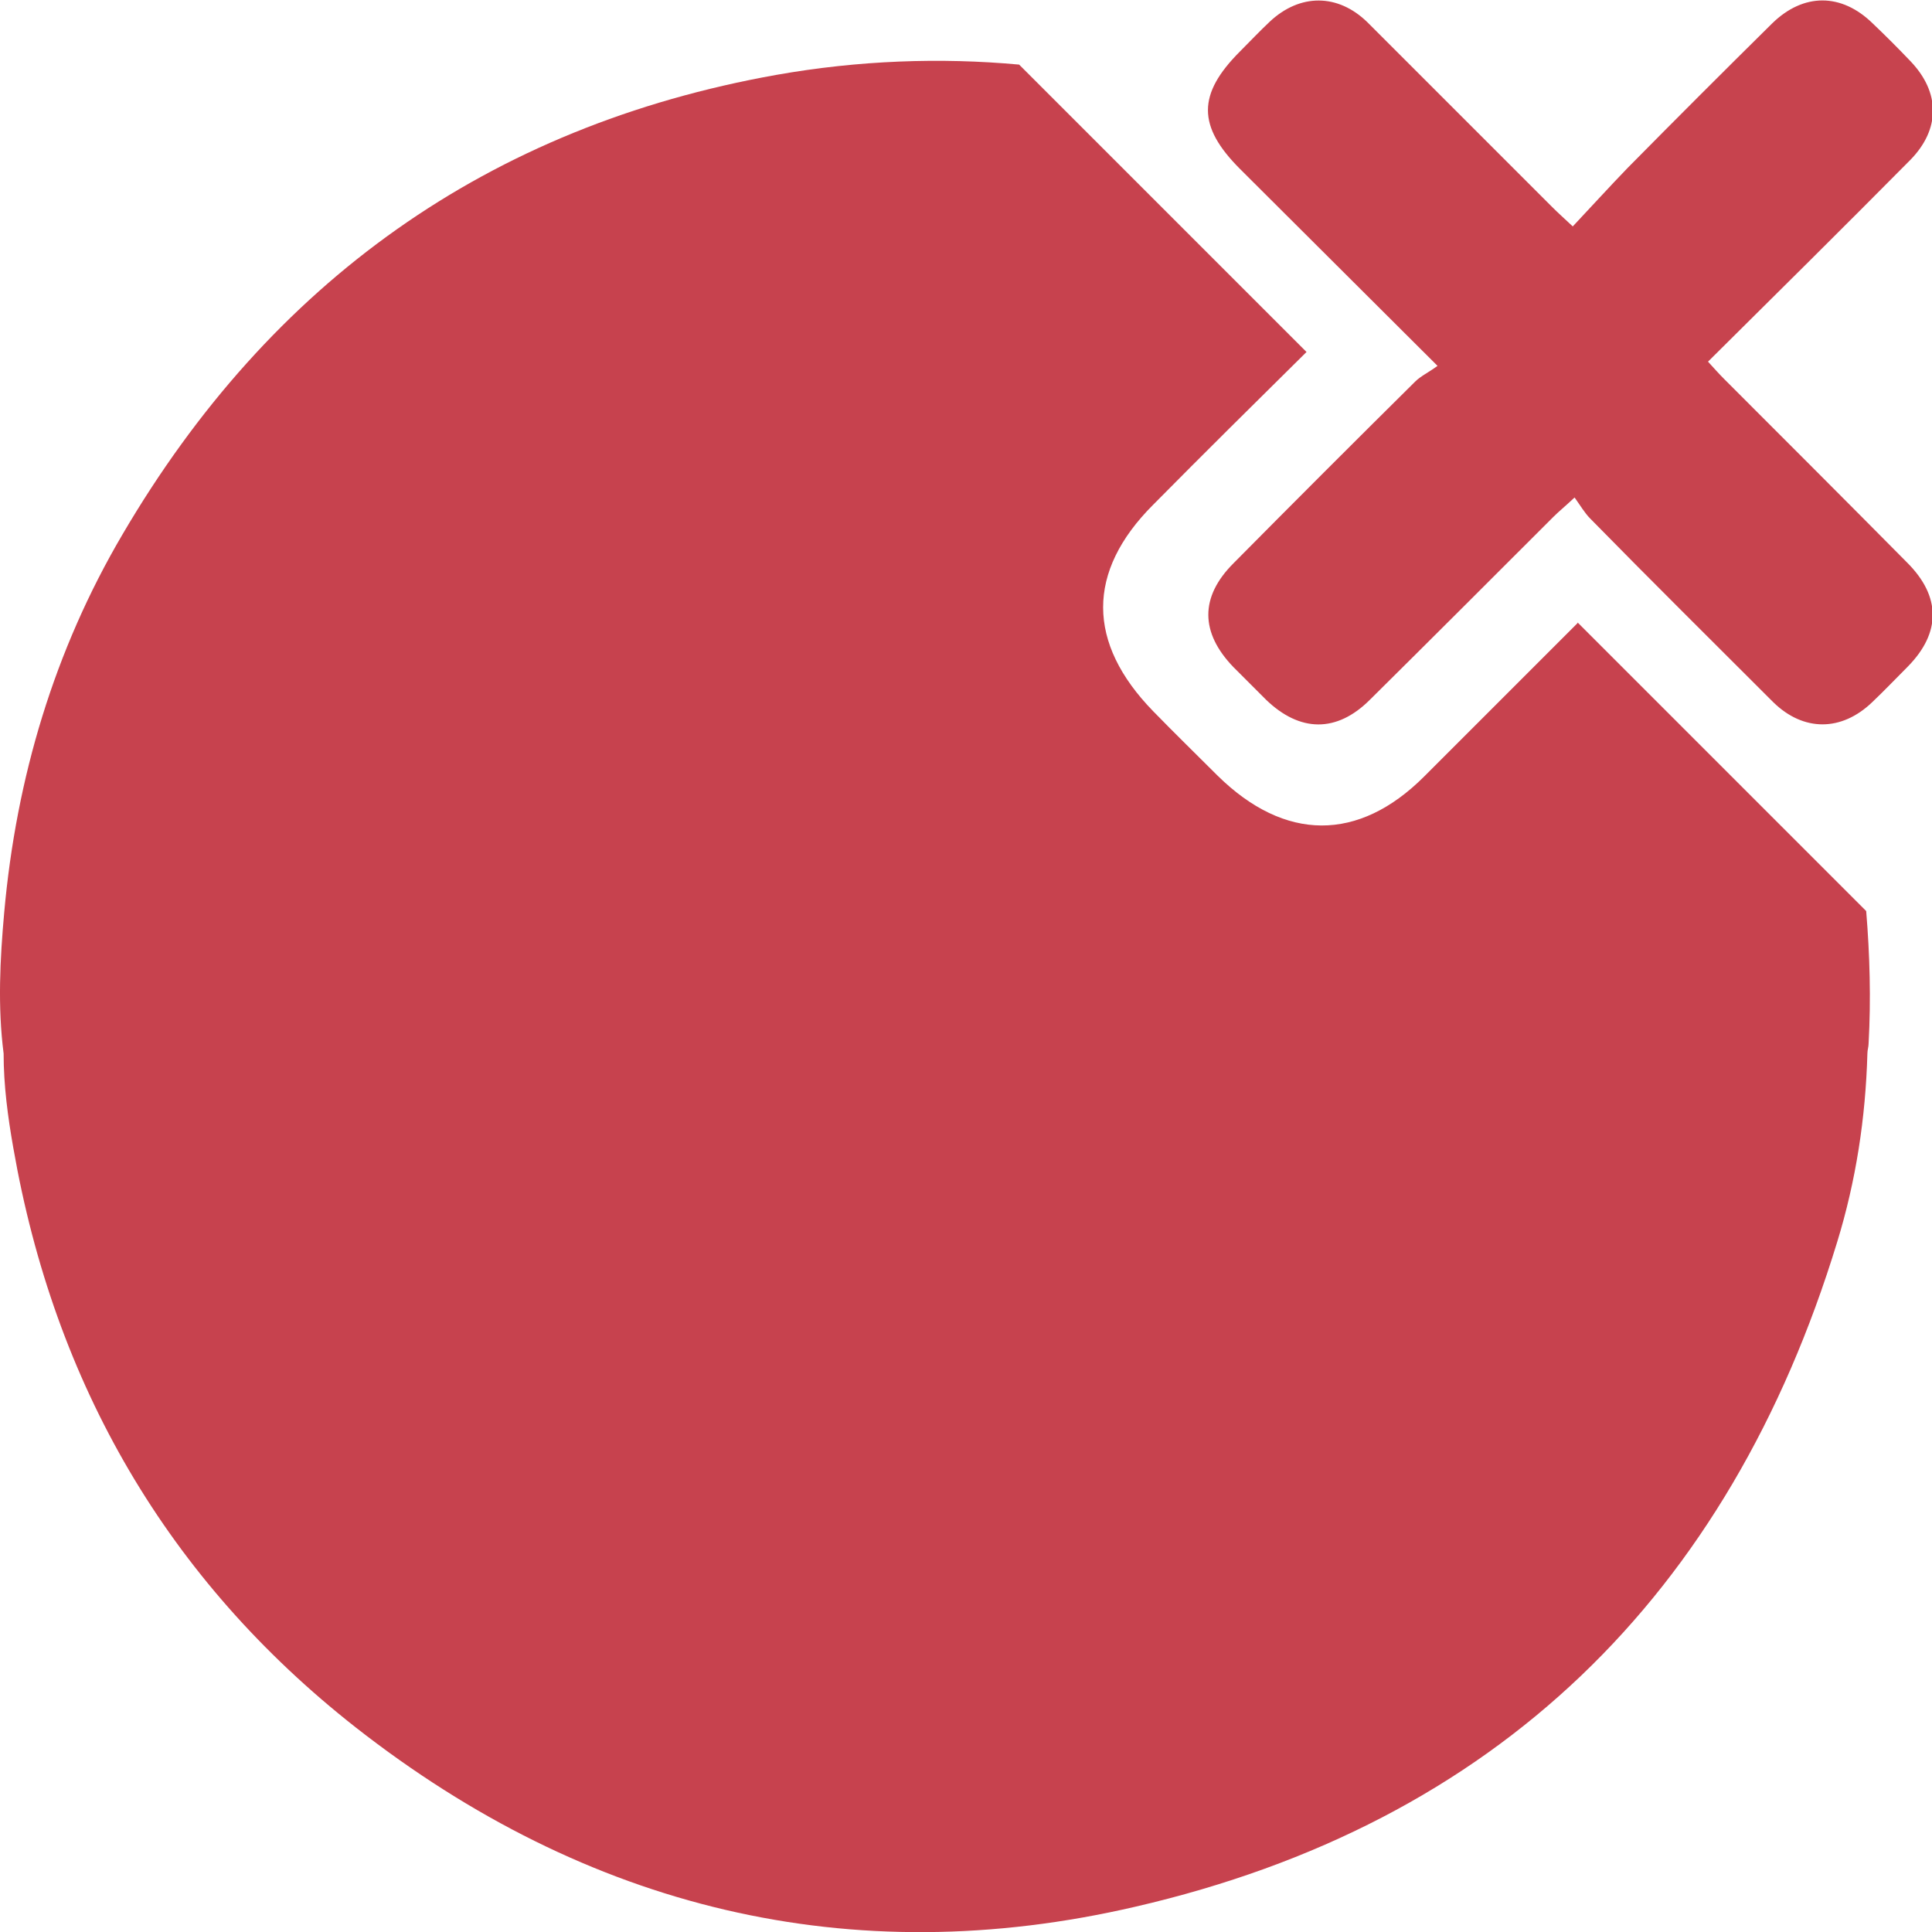 <?xml version="1.0" encoding="UTF-8"?>
<svg id="Layer_1" data-name="Layer 1" xmlns="http://www.w3.org/2000/svg" viewBox="0 0 32 32">
  <defs>
    <style>
      .cls-1 {
        fill: #c7434e;
      }

      .cls-1, .cls-2 {
        stroke-width: 0px;
      }

      .cls-2 {
        fill: #c7424e;
      }
    </style>
  </defs>
  <path class="cls-1" d="M23.8,6.05c-1.15-1.15-2.21-2.2-3.26-3.25-.71-.71-.71-1.24,0-1.95.16-.16.32-.33.49-.49.5-.47,1.13-.47,1.62.01,1.02,1.02,2.04,2.04,3.06,3.06.09.09.19.18.34.32.32-.34.61-.66.91-.97.79-.8,1.59-1.6,2.39-2.39.52-.51,1.15-.51,1.67,0,.21.2.42.41.62.62.5.52.5,1.13,0,1.64-1.1,1.11-2.21,2.21-3.35,3.34.1.11.18.2.27.29,1.01,1.01,2.02,2.02,3.03,3.04.56.56.56,1.16.01,1.72-.2.2-.39.4-.59.59-.51.49-1.14.49-1.64,0-1.01-1.01-2.03-2.02-3.03-3.04-.09-.09-.16-.21-.26-.35-.16.15-.26.23-.35.32-1.01,1.01-2.02,2.02-3.04,3.03-.55.55-1.16.54-1.72,0-.18-.18-.36-.36-.54-.54-.55-.57-.56-1.16,0-1.72,1-1.01,2-2.01,3.01-3.01.09-.09.22-.15.37-.26Z"/>
  <path class="cls-2" d="M26.13,10.32c-.85.85-1.69,1.69-2.54,2.54-1.09,1.09-2.31,1.08-3.42-.01-.36-.36-.72-.71-1.07-1.07-1.1-1.13-1.11-2.31,0-3.42.84-.85,1.69-1.69,2.54-2.53l-4.76-4.76c-1.31-.12-2.66-.07-4.02.17-4.77.85-8.38,3.43-10.83,7.61C.9,10.77.27,12.88.07,15.11c-.07.78-.11,1.56-.01,2.34,0,.53.07,1.05.16,1.56.68,3.91,2.55,7.15,5.67,9.6,3.83,3,8.19,4.07,12.92,2.97,5.97-1.38,9.83-5.15,11.62-11.01.31-1.01.47-2.05.5-3.12,0-.06.02-.11.02-.17.04-.73.02-1.46-.04-2.19l-4.78-4.78Z"/>
</svg>